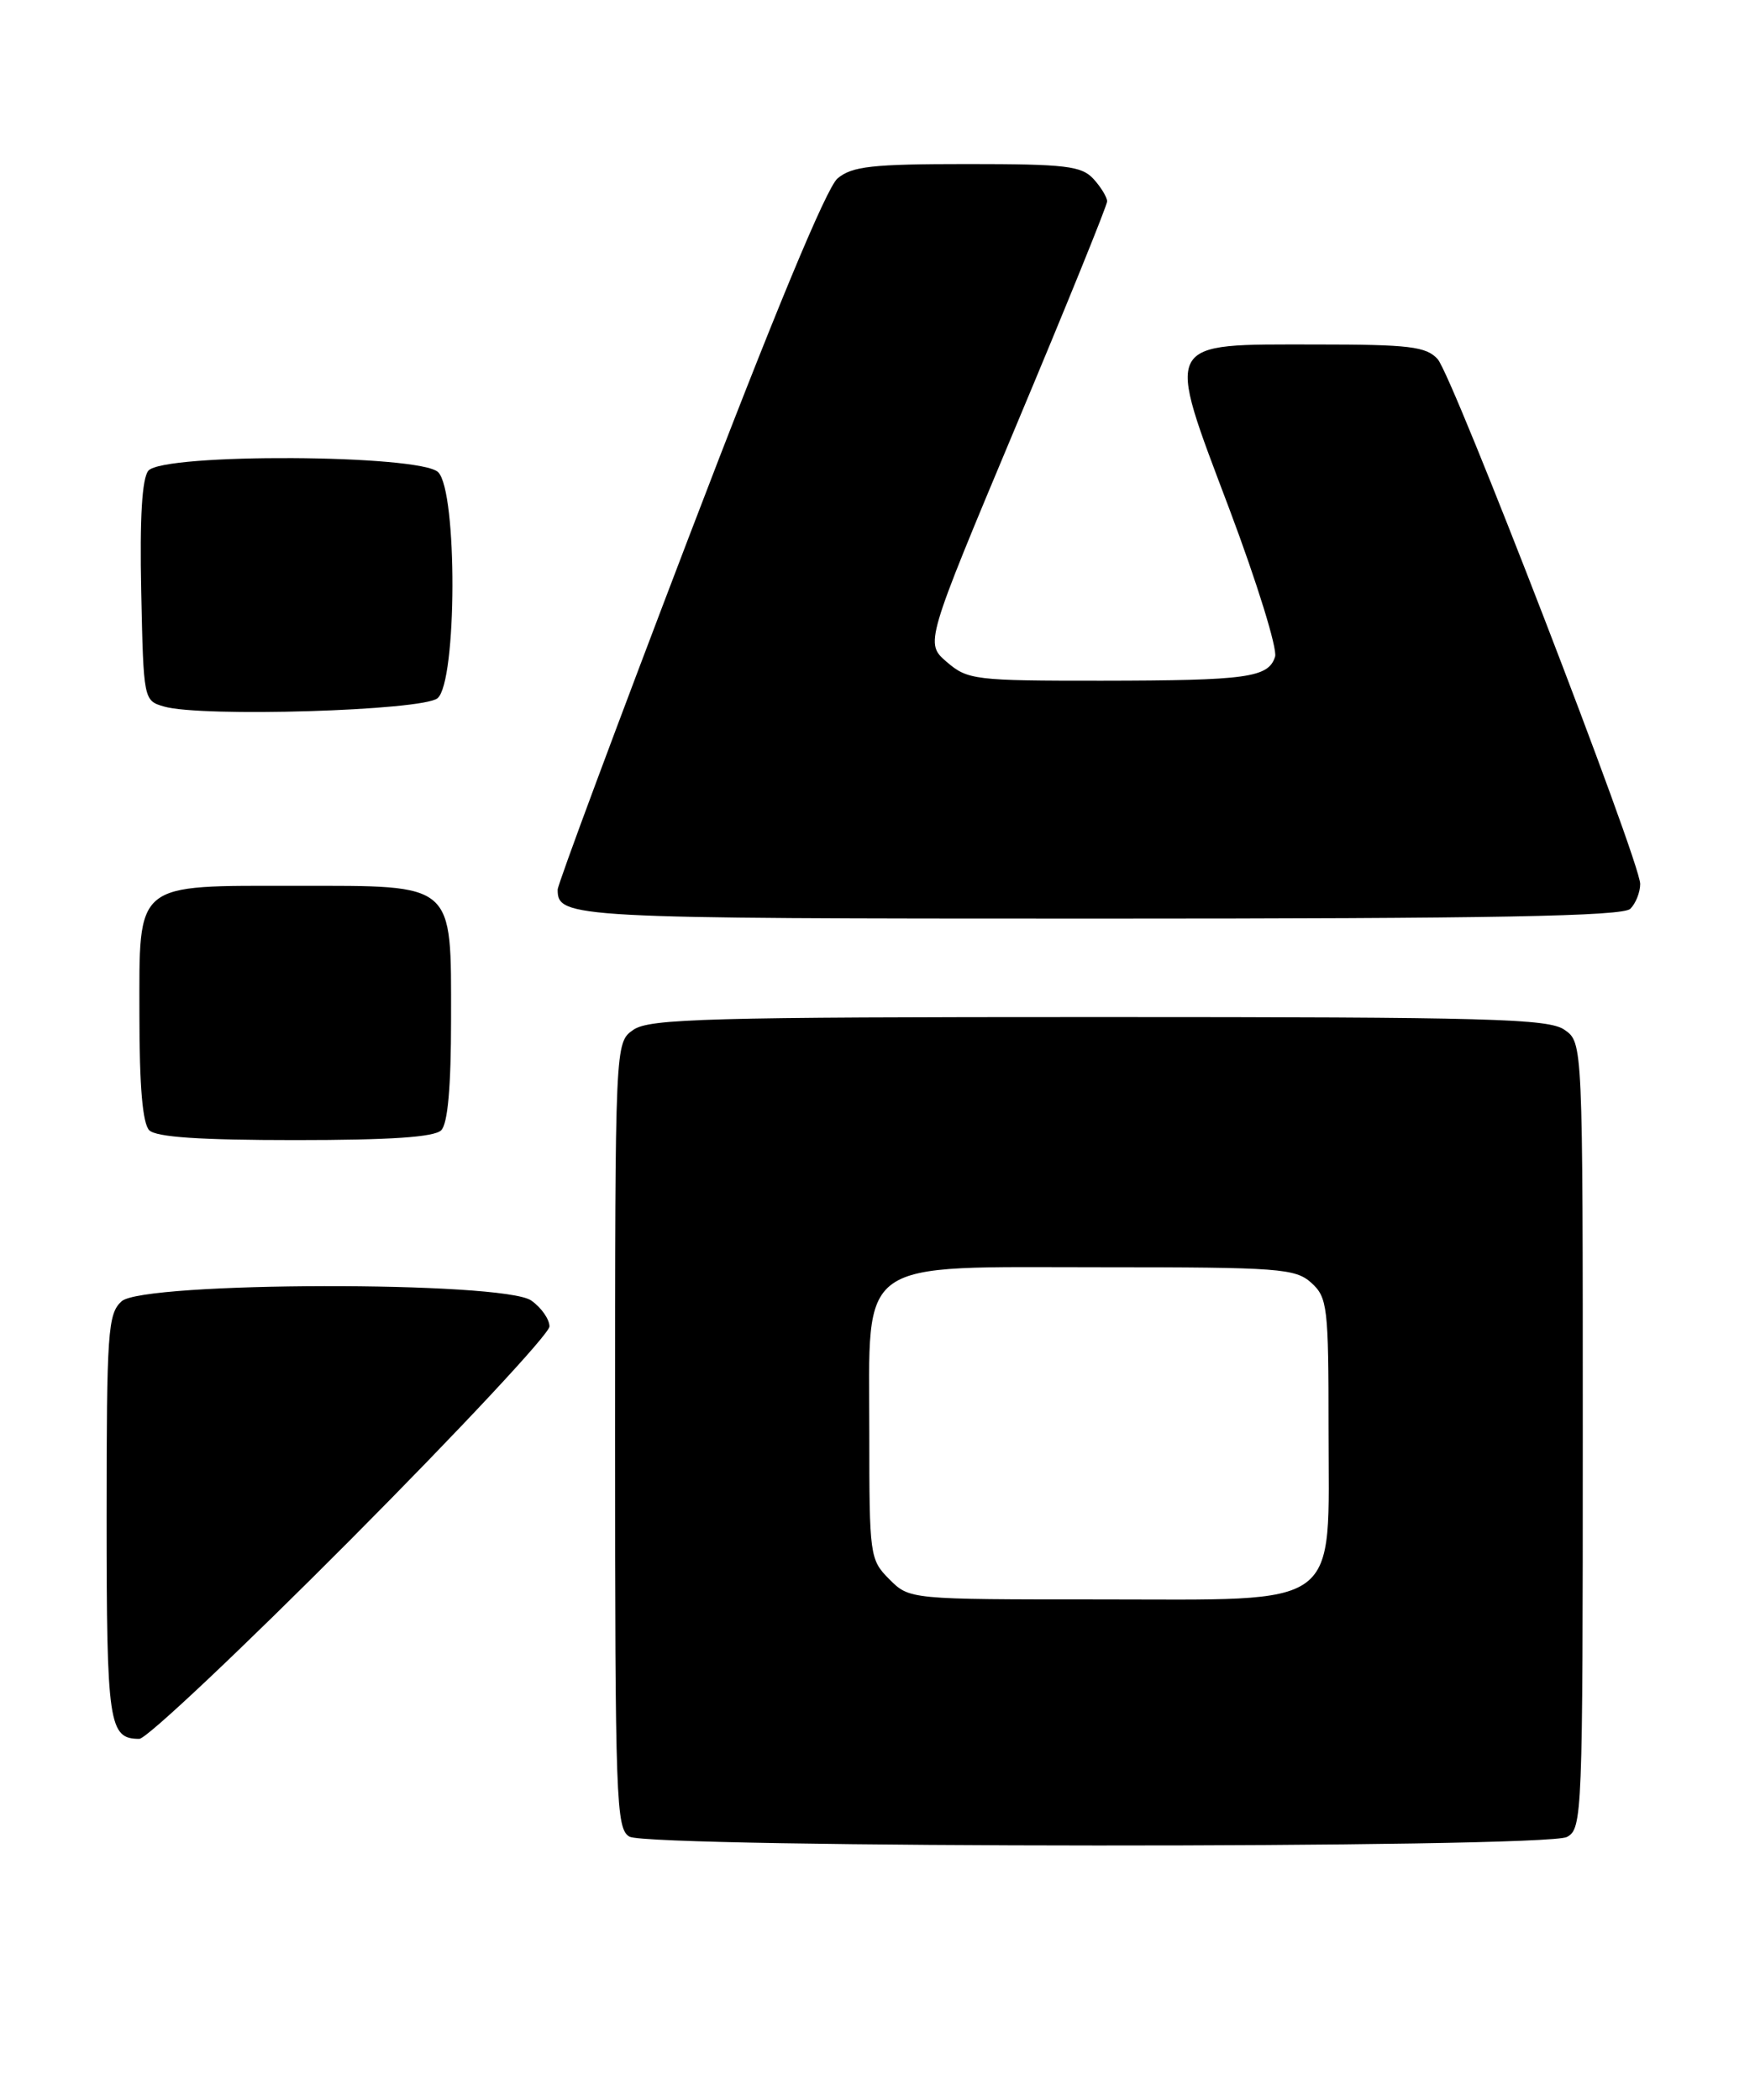 <?xml version="1.0" encoding="UTF-8" standalone="no"?>
<!DOCTYPE svg PUBLIC "-//W3C//DTD SVG 1.1//EN" "http://www.w3.org/Graphics/SVG/1.1/DTD/svg11.dtd" >
<svg xmlns="http://www.w3.org/2000/svg" xmlns:xlink="http://www.w3.org/1999/xlink" version="1.1" viewBox="0 0 214 256">
 <g >
 <path fill="currentColor"
d=" M 191.07 223.96 C 192.94 222.96 193.00 221.36 193.00 175.02 C 193.00 127.11 193.00 127.11 190.78 125.56 C 188.83 124.19 181.76 124.00 134.00 124.00 C 86.24 124.00 79.17 124.19 77.22 125.56 C 75.00 127.11 75.00 127.11 75.00 175.01 C 75.00 219.57 75.12 222.97 76.75 223.92 C 79.18 225.33 188.43 225.38 191.07 223.96 Z  M 42.79 187.67 C 56.11 174.28 67.00 162.61 67.00 161.72 C 67.00 160.84 66.00 159.41 64.78 158.56 C 61.36 156.16 17.49 156.25 14.83 158.65 C 13.15 160.17 13.00 162.35 13.00 184.95 C 13.00 210.25 13.26 212.00 16.99 212.00 C 17.87 212.00 29.48 201.05 42.79 187.67 Z  M 53.80 137.80 C 54.60 137.00 55.00 132.53 55.00 124.30 C 55.00 107.47 55.61 108.00 36.22 108.00 C 16.20 108.00 17.00 107.34 17.00 123.86 C 17.00 132.43 17.39 136.99 18.20 137.80 C 19.04 138.64 24.42 139.00 36.00 139.00 C 47.58 139.00 52.96 138.64 53.80 137.80 Z  M 198.80 110.80 C 199.46 110.14 200.00 108.78 200.00 107.77 C 200.00 105.02 177.15 45.82 175.30 43.78 C 173.91 42.25 171.87 42.00 160.50 42.00 C 141.67 42.00 142.06 41.26 149.92 62.10 C 153.28 71.03 155.78 79.11 155.48 80.06 C 154.67 82.62 152.10 82.97 134.31 82.99 C 118.86 83.00 117.99 82.89 115.45 80.71 C 112.79 78.42 112.79 78.42 123.89 51.93 C 130.00 37.37 135.00 25.05 135.00 24.55 C 135.00 24.06 134.26 22.83 133.35 21.83 C 131.89 20.23 129.99 20.00 117.96 20.00 C 106.34 20.00 103.90 20.27 102.13 21.75 C 100.78 22.88 94.34 38.40 84.02 65.41 C 75.21 88.46 68.00 107.84 68.00 108.46 C 68.00 111.92 69.45 112.00 134.00 112.00 C 182.13 112.00 197.89 111.71 198.80 110.80 Z  M 53.35 85.13 C 55.73 83.15 55.79 59.93 53.43 57.57 C 51.25 55.39 19.89 55.23 18.09 57.39 C 17.32 58.32 17.03 63.13 17.22 72.09 C 17.50 85.34 17.51 85.42 20.00 86.14 C 24.56 87.47 51.52 86.65 53.35 85.13 Z  M 108.45 192.55 C 106.06 190.15 106.00 189.71 106.00 174.72 C 106.00 153.13 104.06 154.50 134.48 154.50 C 156.00 154.50 157.95 154.65 159.90 156.40 C 161.87 158.19 162.00 159.32 162.00 174.20 C 162.00 196.48 164.00 195.00 134.00 195.00 C 110.91 195.00 110.91 195.00 108.45 192.55 Z "/>
</g>
</svg>